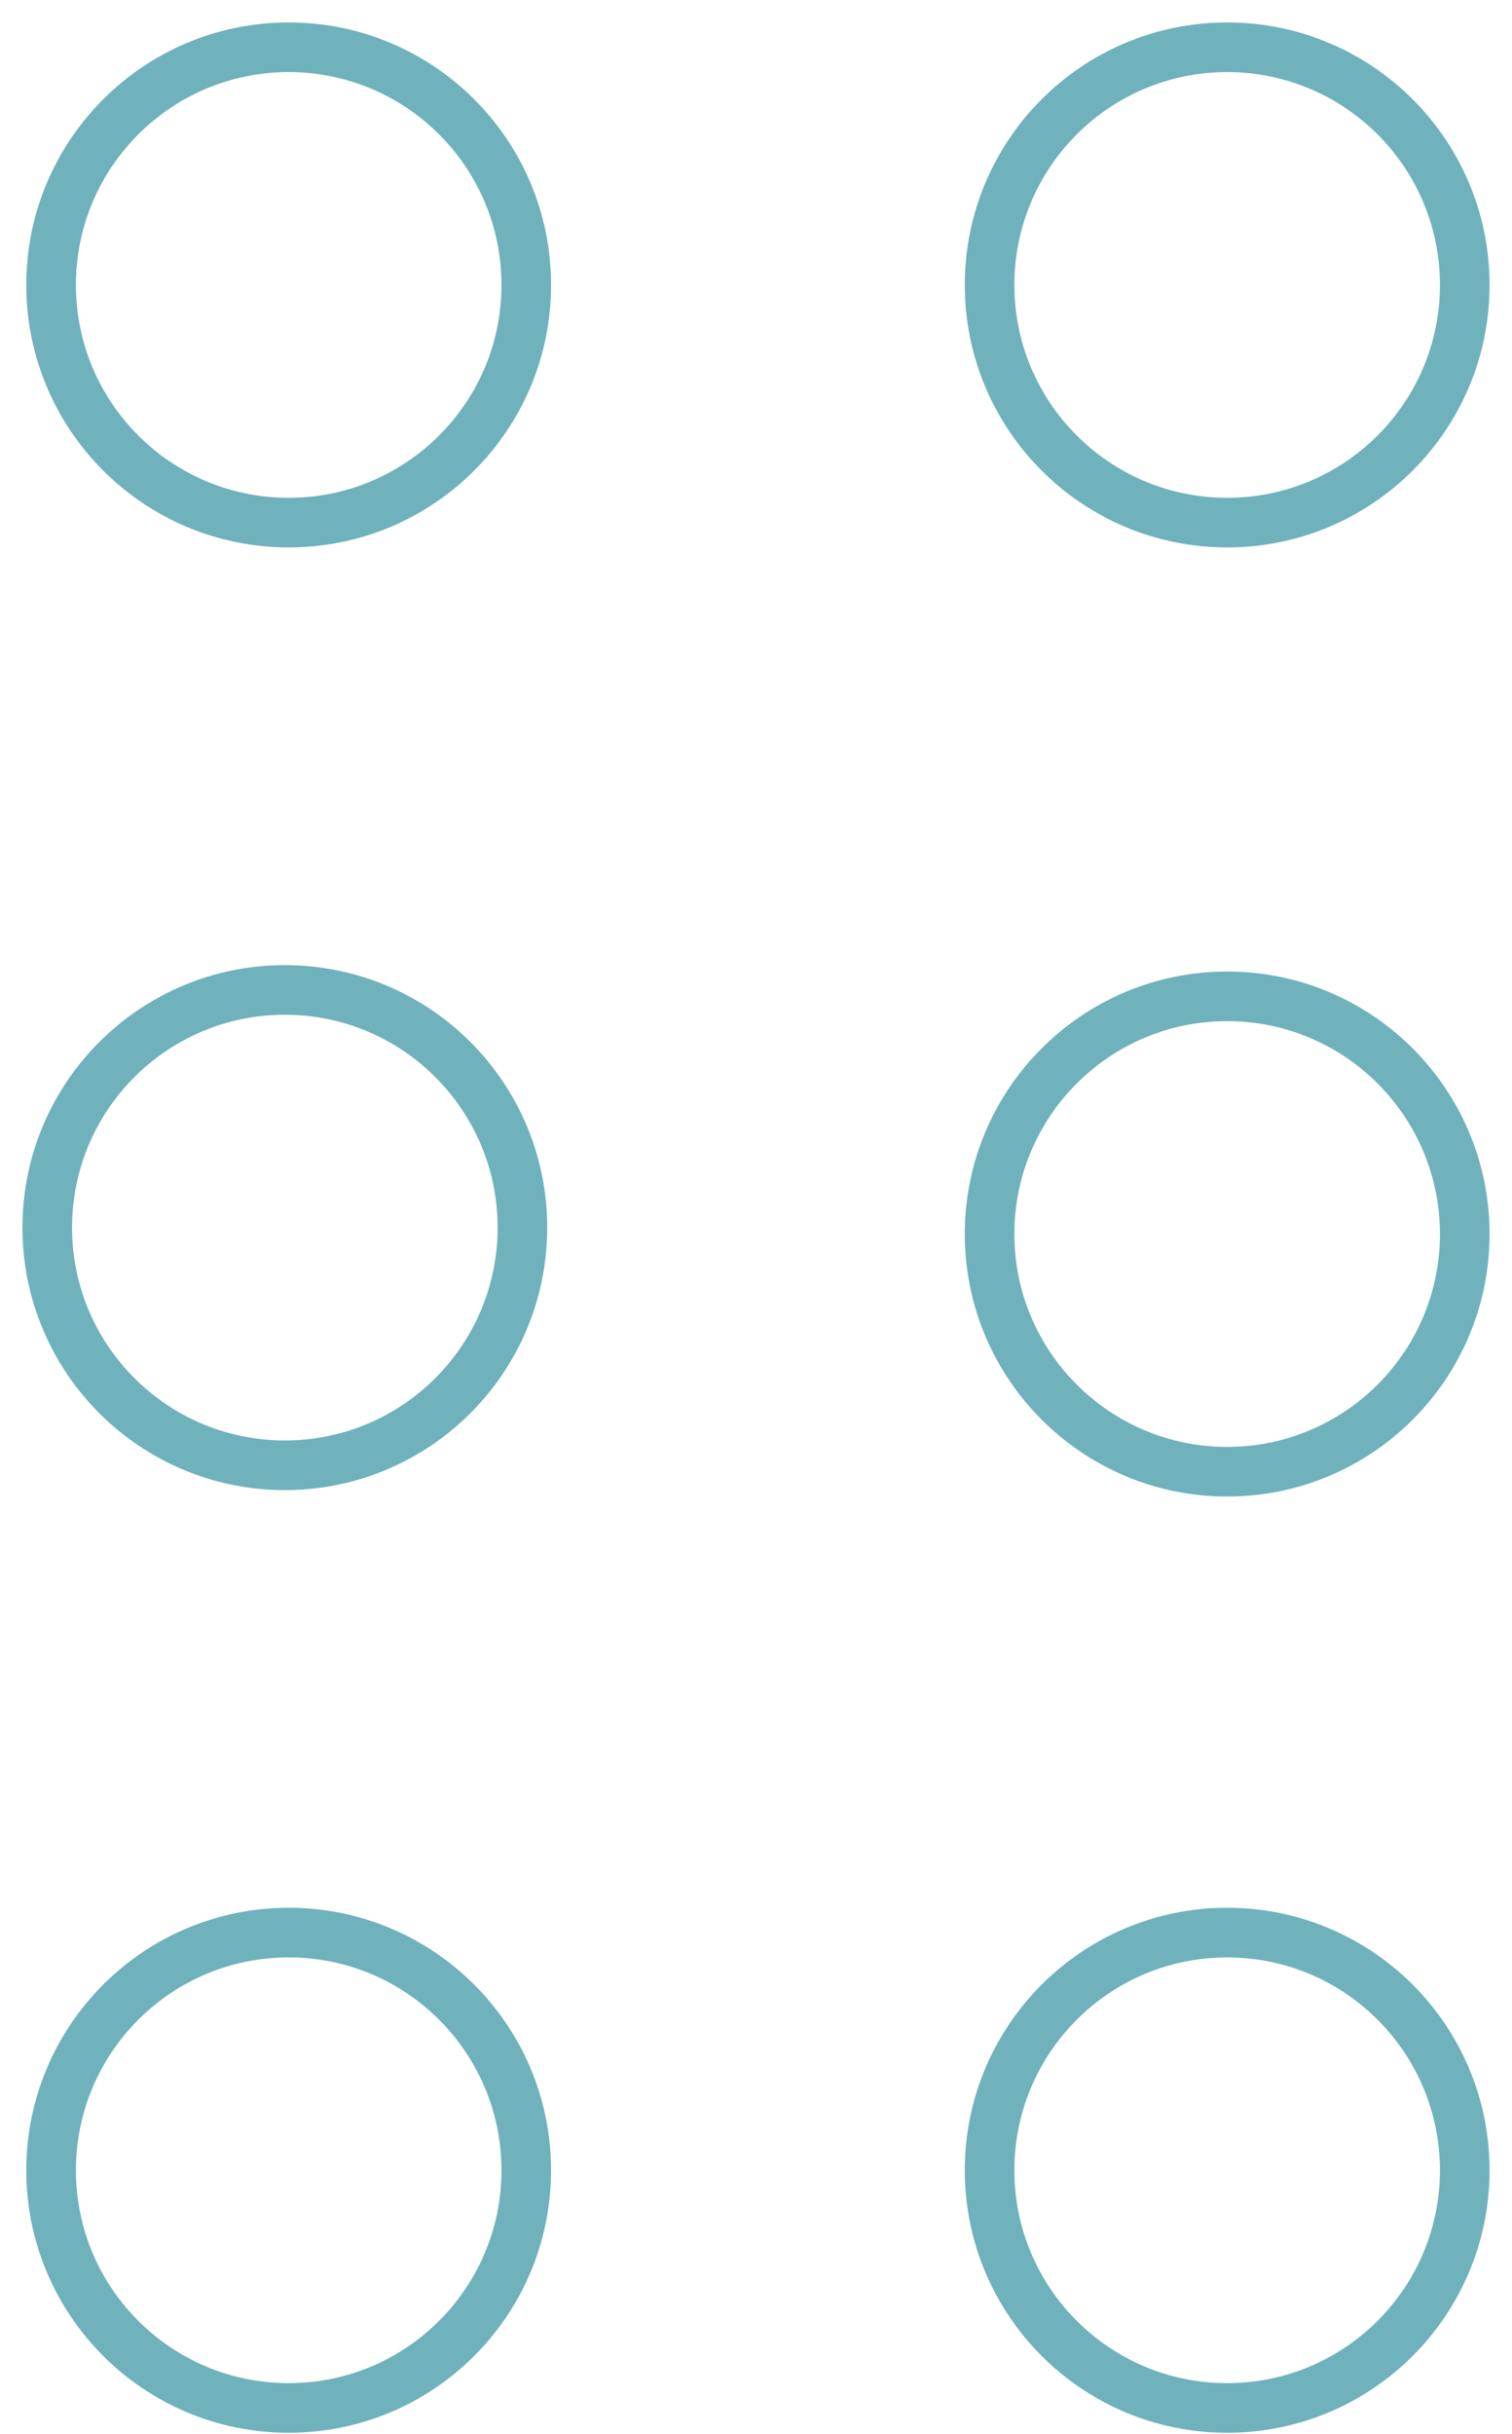 <svg width="64" height="103" viewBox="0 0 64 103" fill="none" xmlns="http://www.w3.org/2000/svg">
<path d="M12.22 101.887C17.774 101.887 22.276 97.384 22.276 91.83C22.276 86.276 17.774 81.773 12.22 81.773C6.666 81.773 2.163 86.276 2.163 91.83C2.163 97.384 6.666 101.887 12.22 101.887Z" stroke="#6FB2BC" stroke-width="2.1" stroke-miterlimit="10"/>
<path d="M12.057 62C17.611 62 22.113 57.498 22.113 51.943C22.113 46.389 17.611 41.887 12.057 41.887C6.503 41.887 2 46.389 2 51.943C2 57.498 6.503 62 12.057 62Z" stroke="#6FB2BC" stroke-width="2.1" stroke-miterlimit="10"/>
<path d="M12.22 22.113C17.774 22.113 22.276 17.611 22.276 12.057C22.276 6.503 17.774 2 12.22 2C6.666 2 2.163 6.503 2.163 12.057C2.163 17.611 6.666 22.113 12.22 22.113Z" stroke="#6FB2BC" stroke-width="2.1" stroke-miterlimit="10"/>
<path d="M51.943 101.887C57.498 101.887 62 97.384 62 91.83C62 86.276 57.498 81.773 51.943 81.773C46.389 81.773 41.887 86.276 41.887 91.83C41.887 97.384 46.389 101.887 51.943 101.887Z" stroke="#6FB2BC" stroke-width="2.1" stroke-miterlimit="10"/>
<path d="M51.943 62.272C57.498 62.272 62 57.769 62 52.215C62 46.661 57.498 42.158 51.943 42.158C46.389 42.158 41.887 46.661 41.887 52.215C41.887 57.769 46.389 62.272 51.943 62.272Z" stroke="#6FB2BC" stroke-width="2.1" stroke-miterlimit="10"/>
<path d="M51.943 22.113C57.498 22.113 62 17.611 62 12.057C62 6.503 57.498 2 51.943 2C46.389 2 41.887 6.503 41.887 12.057C41.887 17.611 46.389 22.113 51.943 22.113Z" stroke="#6FB2BC" stroke-width="2.1" stroke-miterlimit="10"/>
</svg>
